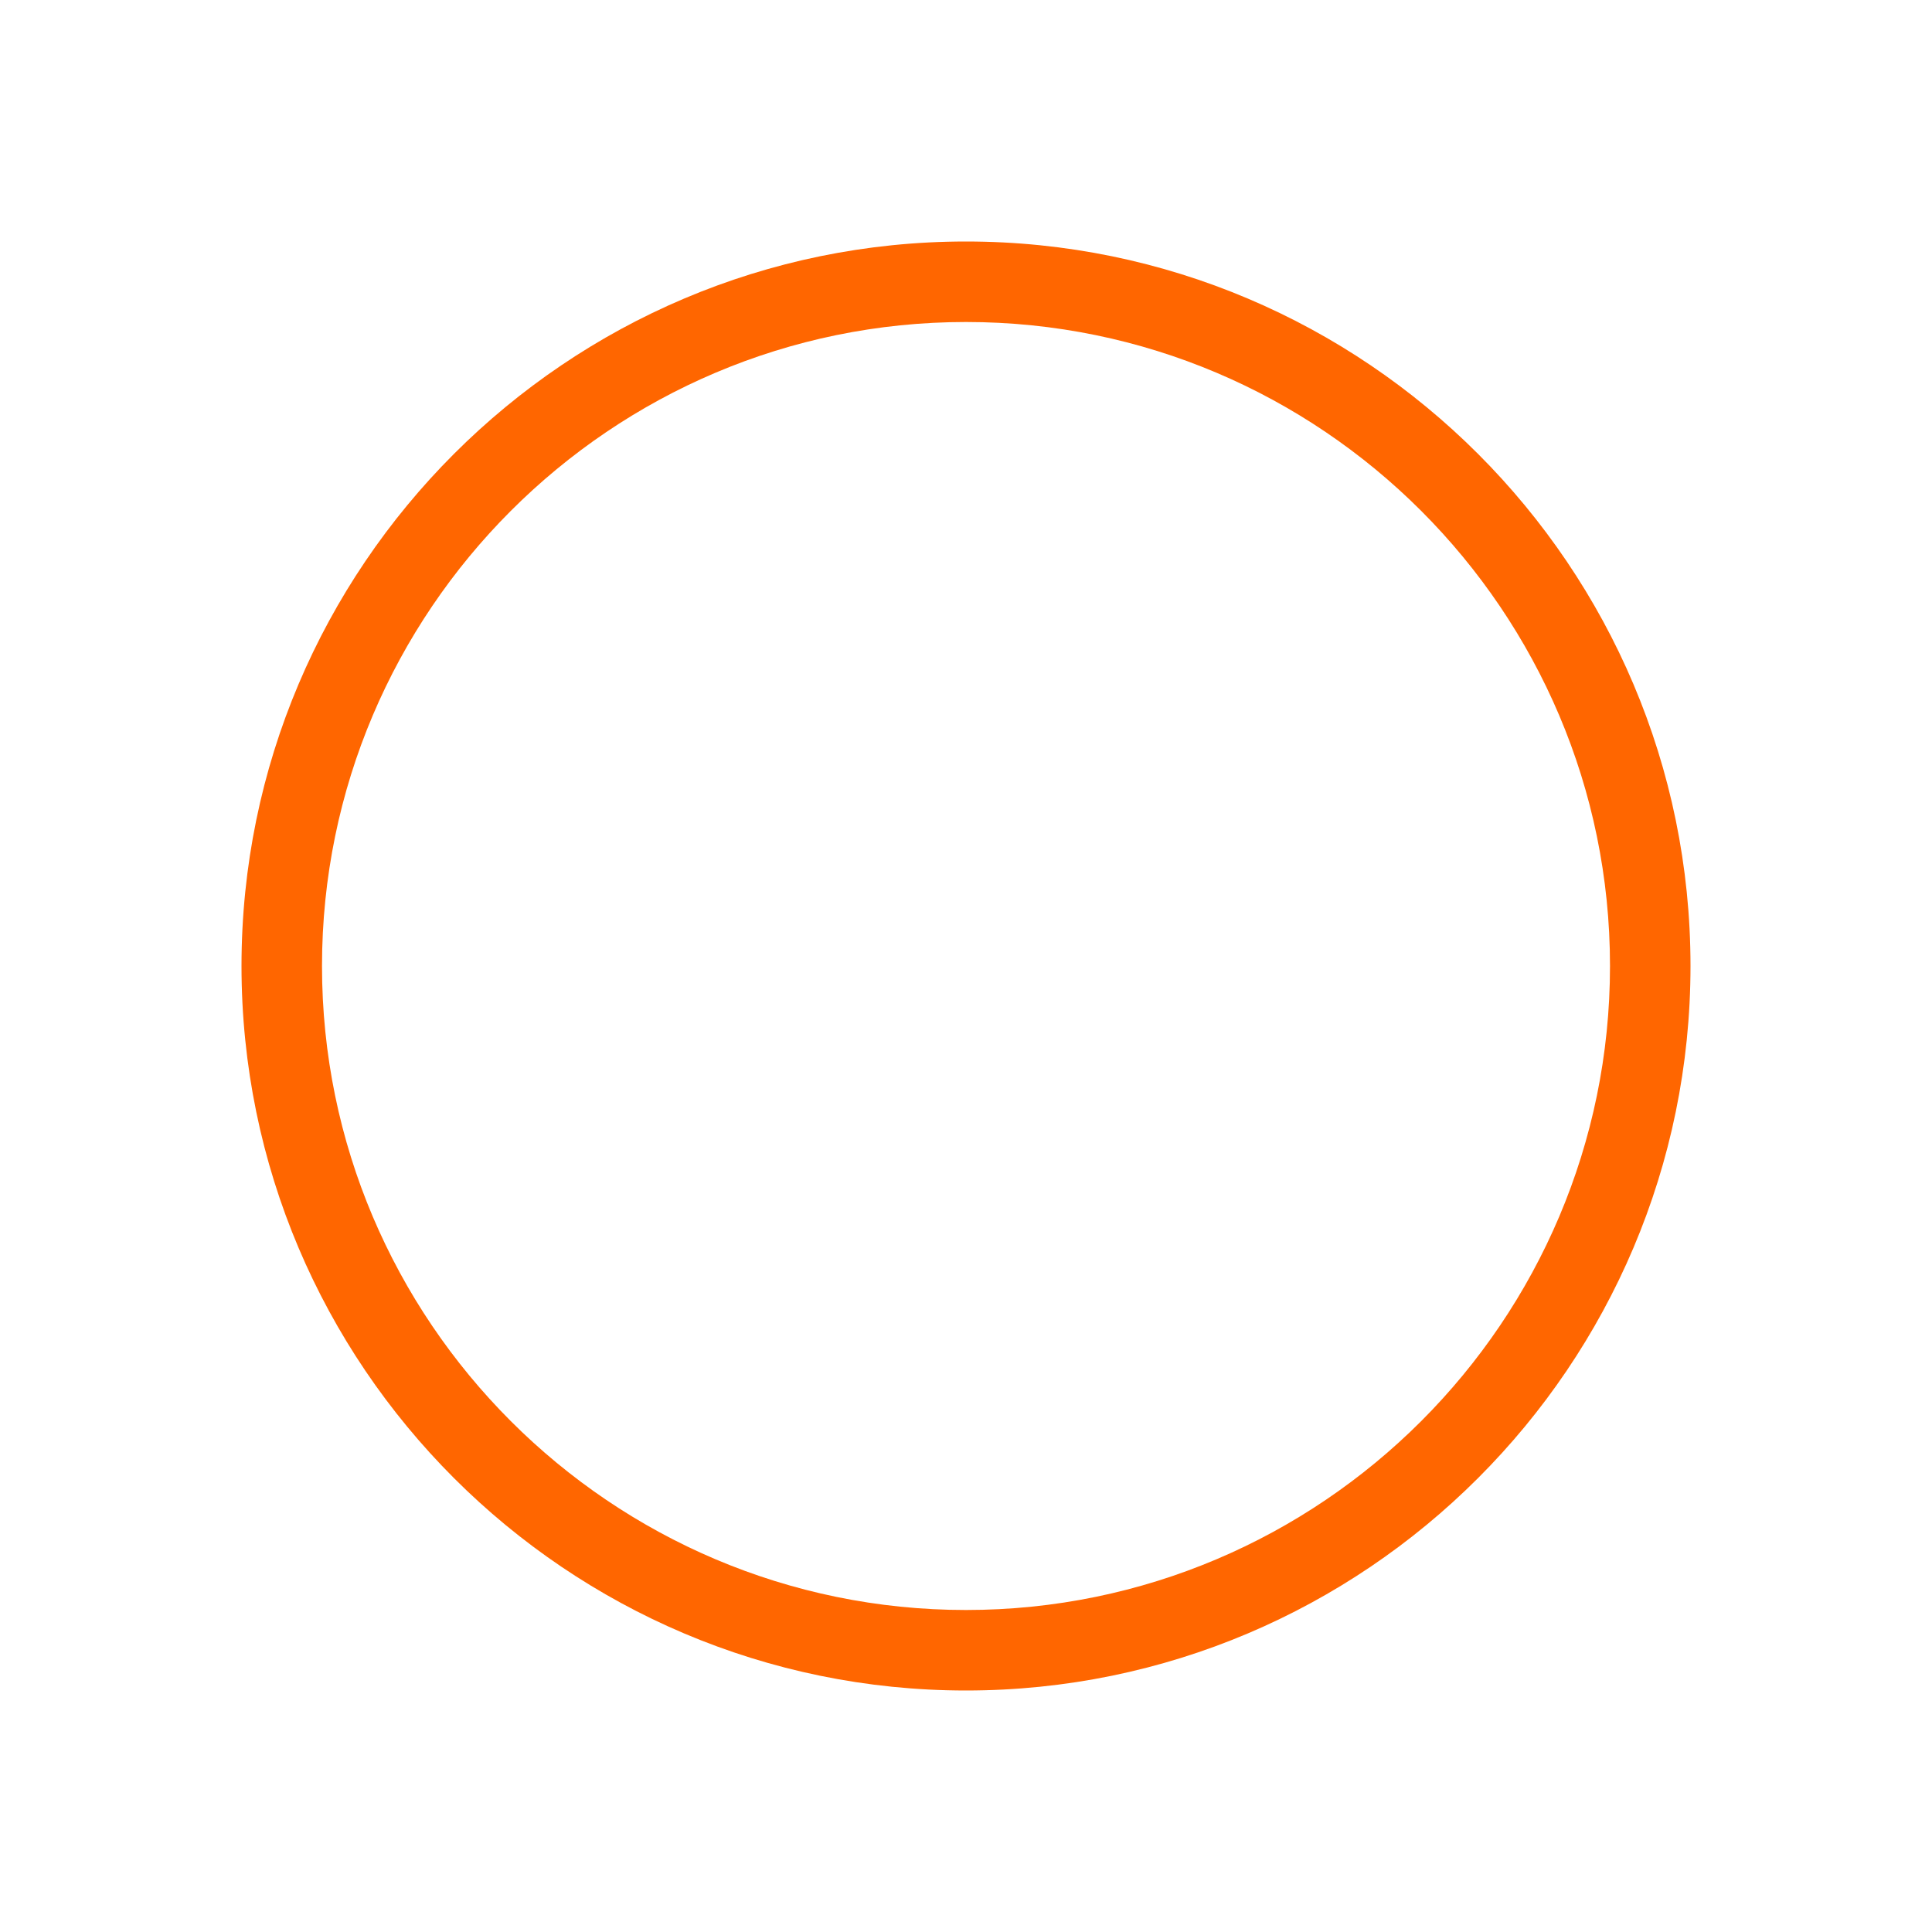 <svg focusable="false"
  xmlns="http://www.w3.org/2000/svg" width="24" height="24" viewBox="0 0 24 24">
  <path fill="#ff6600" fill-rule="evenodd" d="M12 20c-4.411 0-8-3.589-8-8s3.589-8 8-8 8 3.589 8 8-3.589 8-8 8m0-17c-4.963 0-9 4.037-9 9s4.037 9 9 9 9-4.037 9-9-4.037-9-9-9"></path>
</svg>
